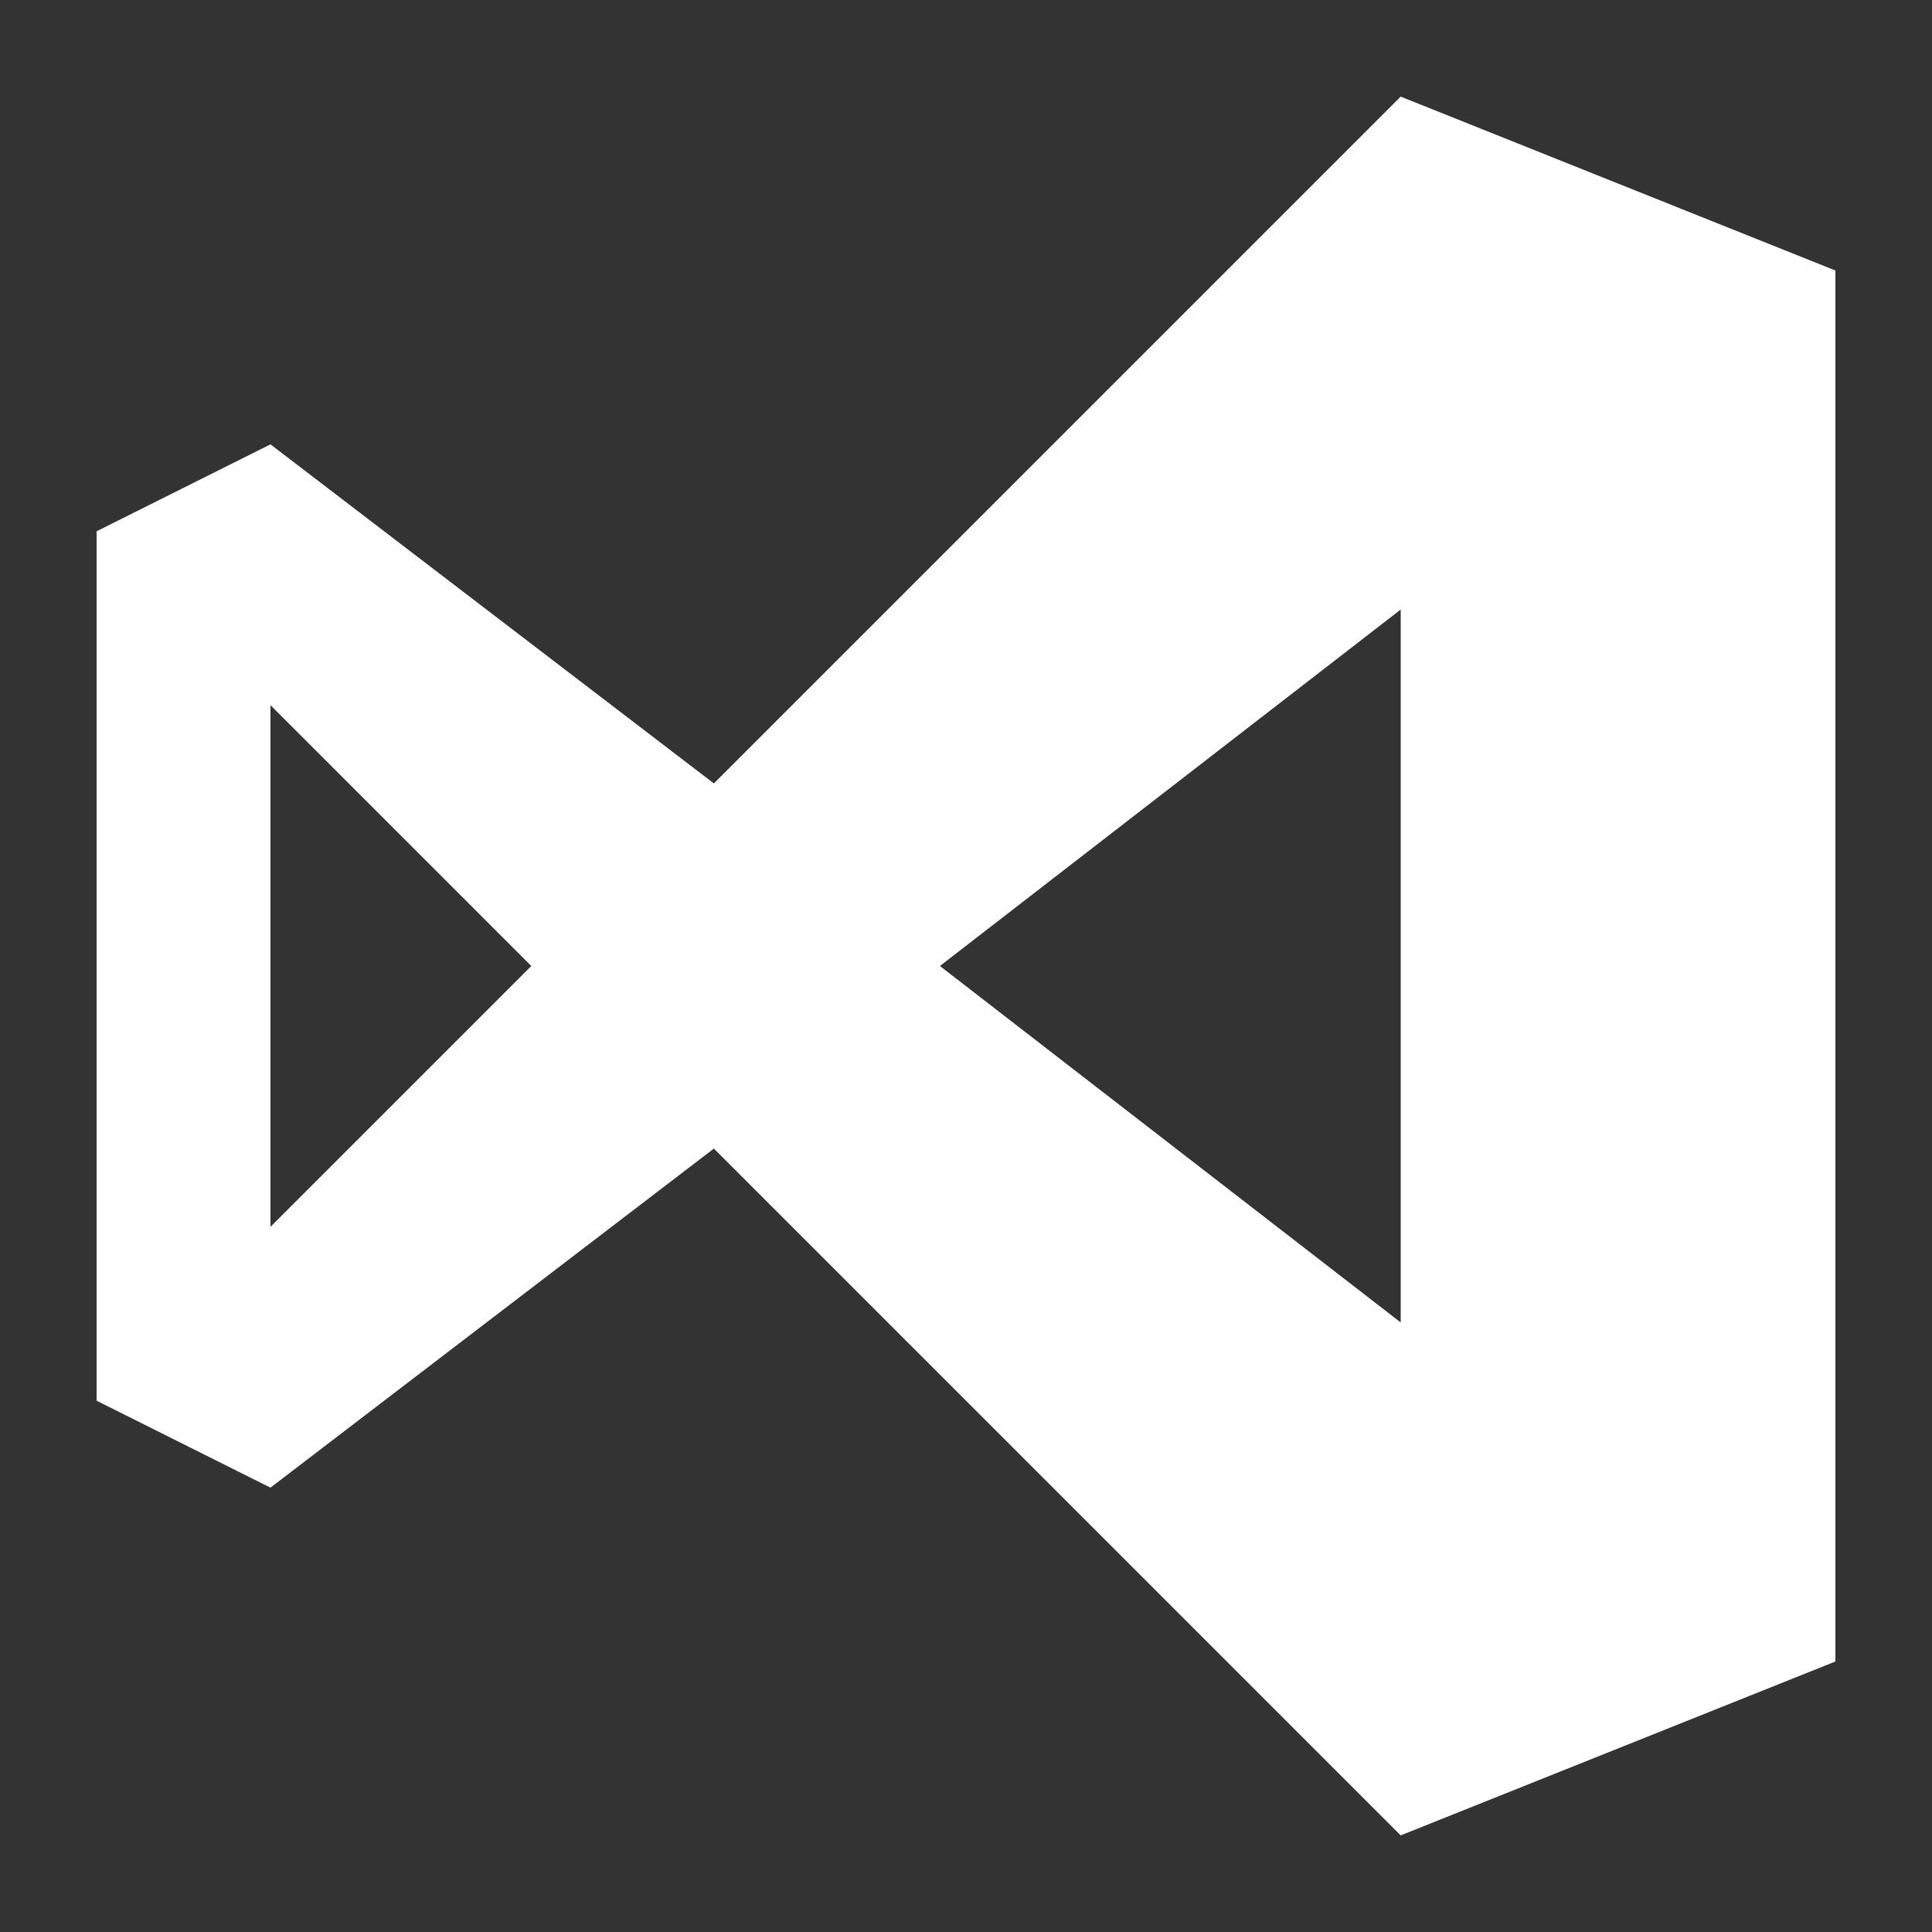 <svg xmlns="http://www.w3.org/2000/svg" viewBox="0 0 100 100"><rect x="0" y="0" width="100" height="100" fill="#333333" stroke="none"/><title>Untitled-1 [Recovered]</title><g fill="#FFF" id="VS"><path d="M48.65,50,72.5,31.55v36.9ZM14,63.5v-27L27.5,50ZM72.5,5,36.95,40.55,14,23,5,27.5v45L14,77,36.95,59.45,72.5,95,95,86V14Z"/></g></svg>